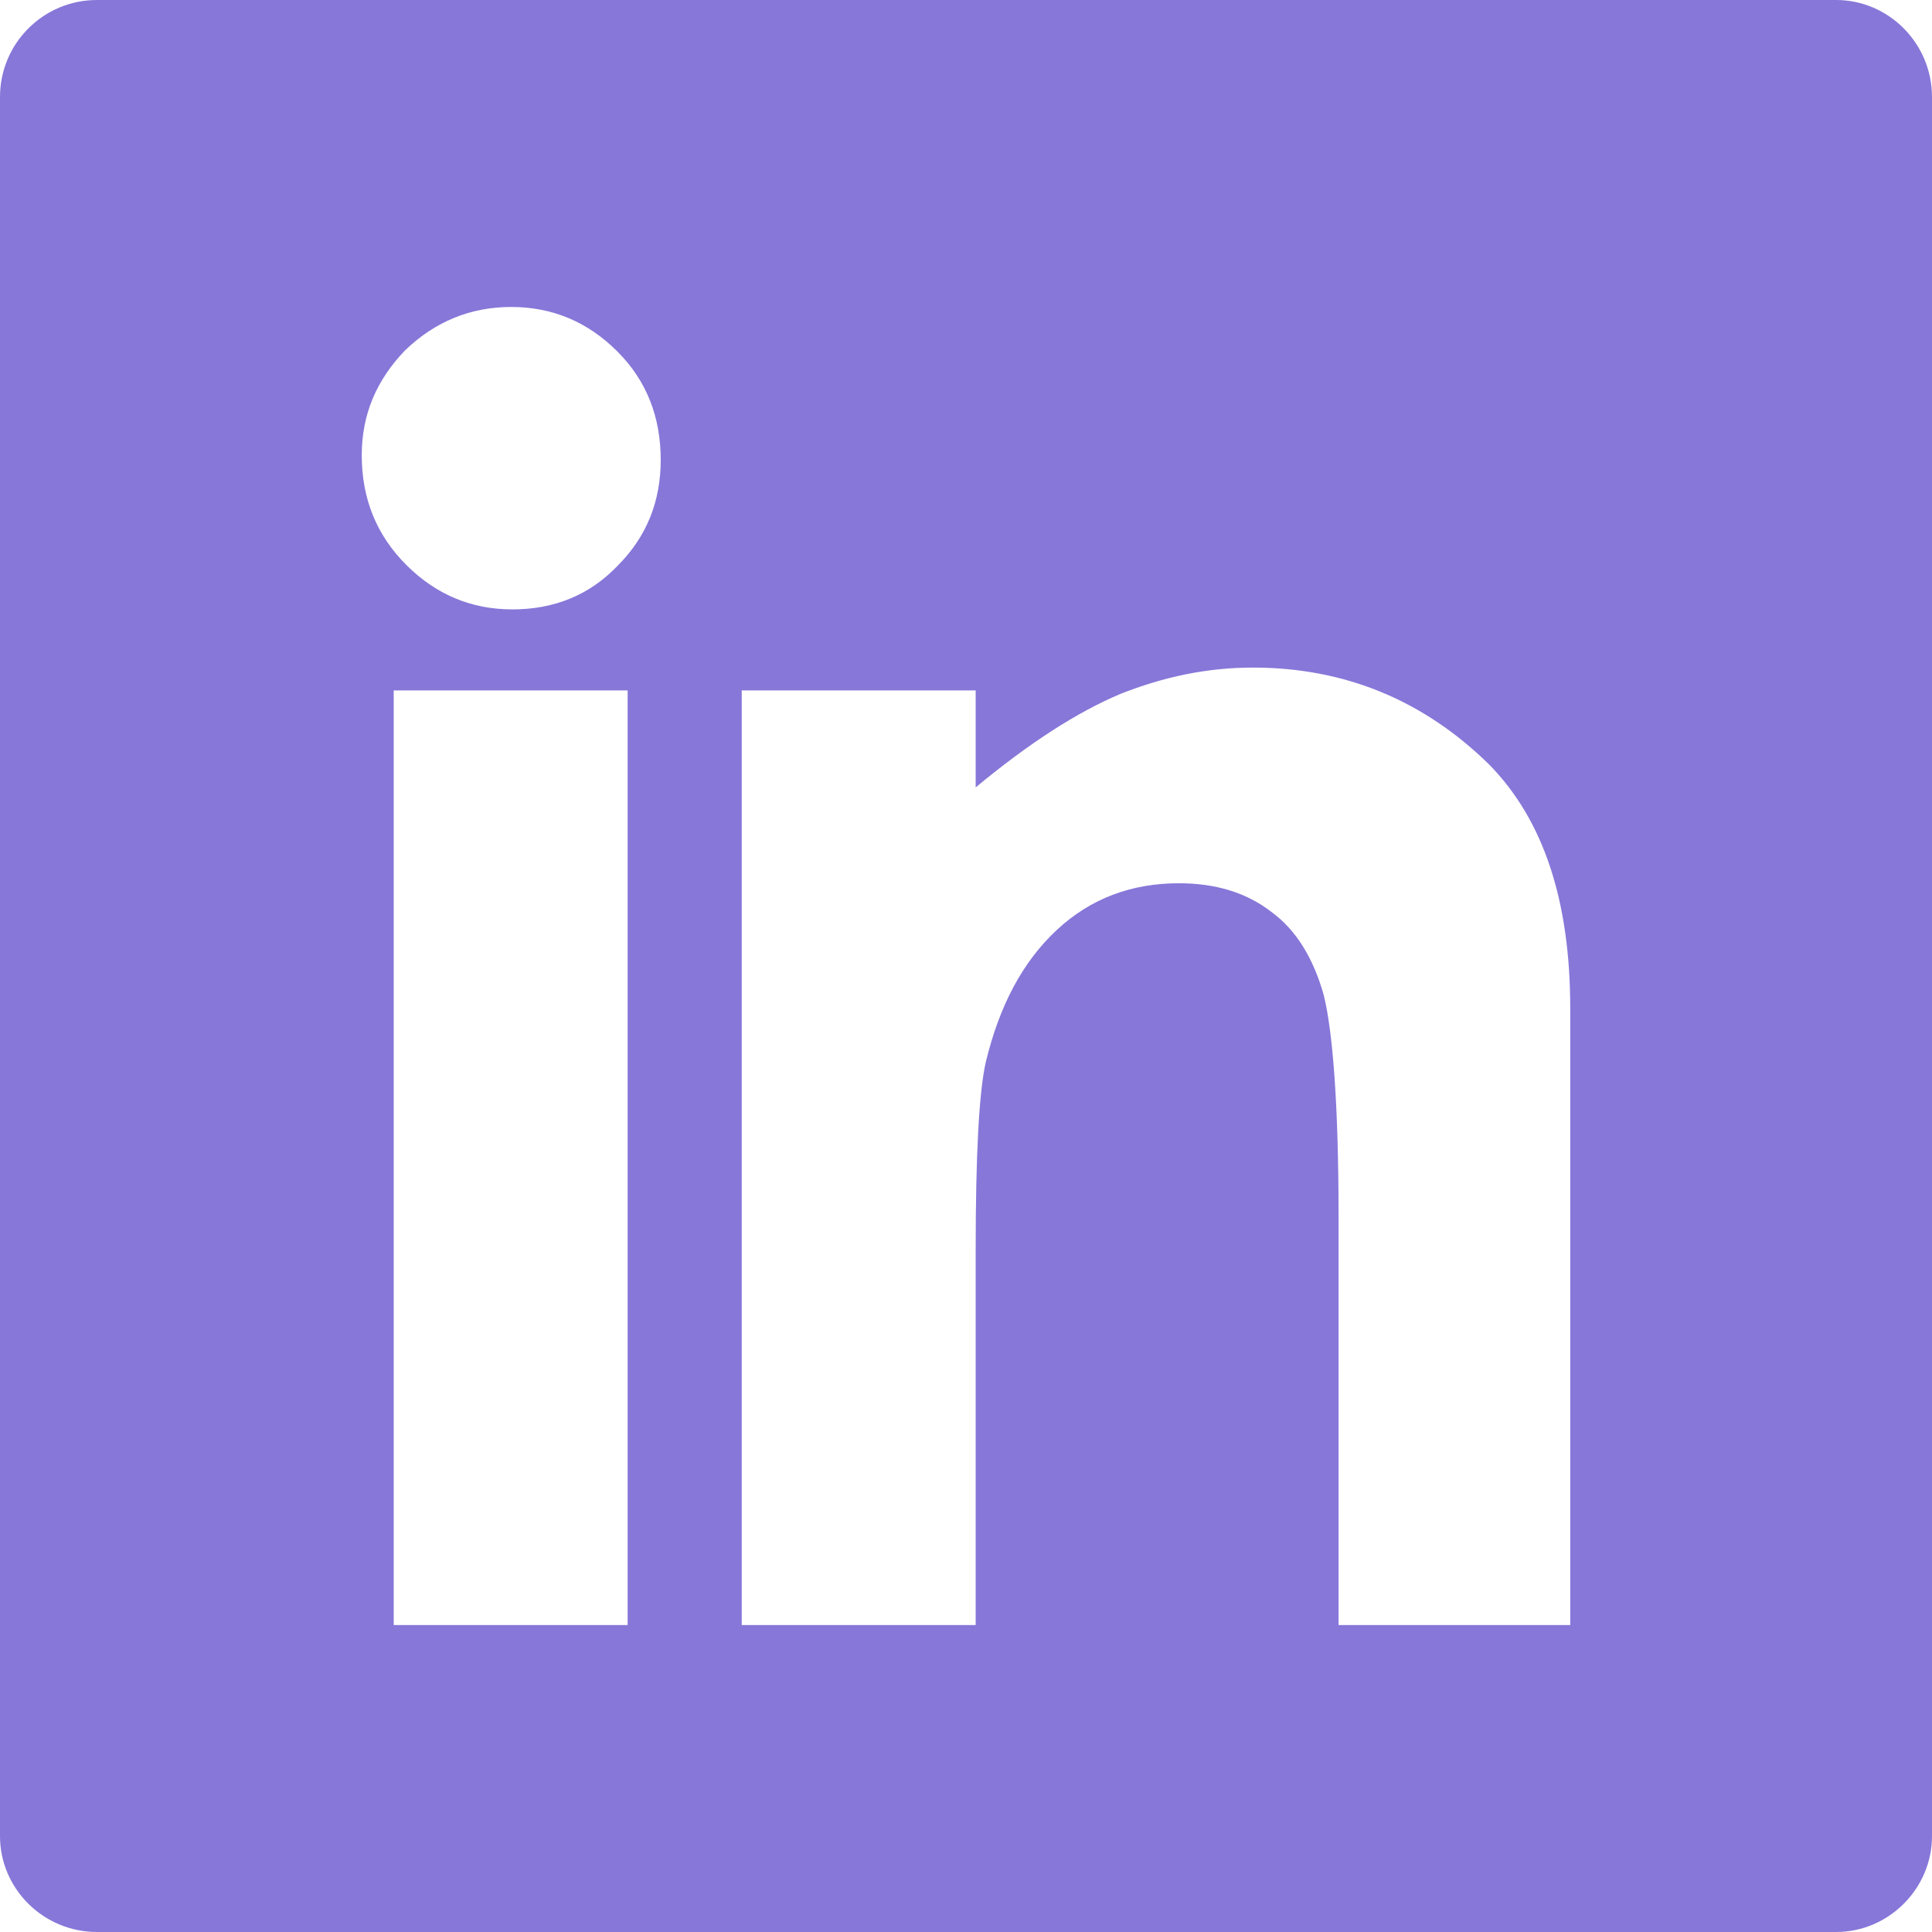 <svg width="512" height="512" xmlns="http://www.w3.org/2000/svg">

 <g>
  <title>background</title>
  <rect fill="none" id="canvas_background" height="402" width="582" y="-1" x="-1"/>
 </g>
 <g>
  <title>Layer 1</title>
  <path id="svg_2" fill-rule="evenodd" fill="#8777d9" d="m332.051,176.916c24.504,0 45.362,8.772 62.607,25.707c14.518,14.82 21.474,36.289 21.474,64.714l0,163.317l-61.398,0l0,-108.273c0,-29.327 -1.511,-48.99 -3.928,-58.676c-2.717,-9.67 -7.258,-17.231 -13.912,-22.069c-6.653,-5.14 -14.818,-7.562 -24.493,-7.562c-12.403,0 -23.295,3.935 -32.366,12.399c-9.069,8.47 -15.121,19.966 -18.744,34.786c-1.822,7.849 -2.729,24.485 -2.729,50.202l0,99.192l-61.992,0l0,-247.688l61.992,0l0,25.706c14.215,-11.794 26.92,-19.961 38.416,-24.798c11.486,-4.535 22.983,-6.957 35.073,-6.957l0,0zm-306.35,335.084l460.89,0c13.912,0 25.409,-11.48 25.409,-25.403l0,-460.891c0,-14.215 -11.497,-25.706 -25.409,-25.706l-460.89,0c-14.215,0 -25.701,11.491 -25.701,25.706l0,460.891c0,13.922 11.486,25.403 25.701,25.403l0,0zm109.781,-430.65c10.883,0 20.265,3.93 28.128,11.794c7.862,7.864 11.486,17.539 11.486,28.732c0,10.886 -3.624,20.264 -11.486,28.123c-7.561,7.864 -16.943,11.497 -27.826,11.497s-20.265,-3.935 -28.127,-11.799c-7.862,-7.859 -11.789,-17.54 -11.789,-29.031c0,-10.886 3.926,-19.96 11.487,-27.825c7.862,-7.561 17.235,-11.491 28.127,-11.491l0,0zm-31.147,101.615l61.993,0l0,247.689l-61.993,0l0,-247.689z" clip-rule="evenodd"/>
 </g>
</svg>